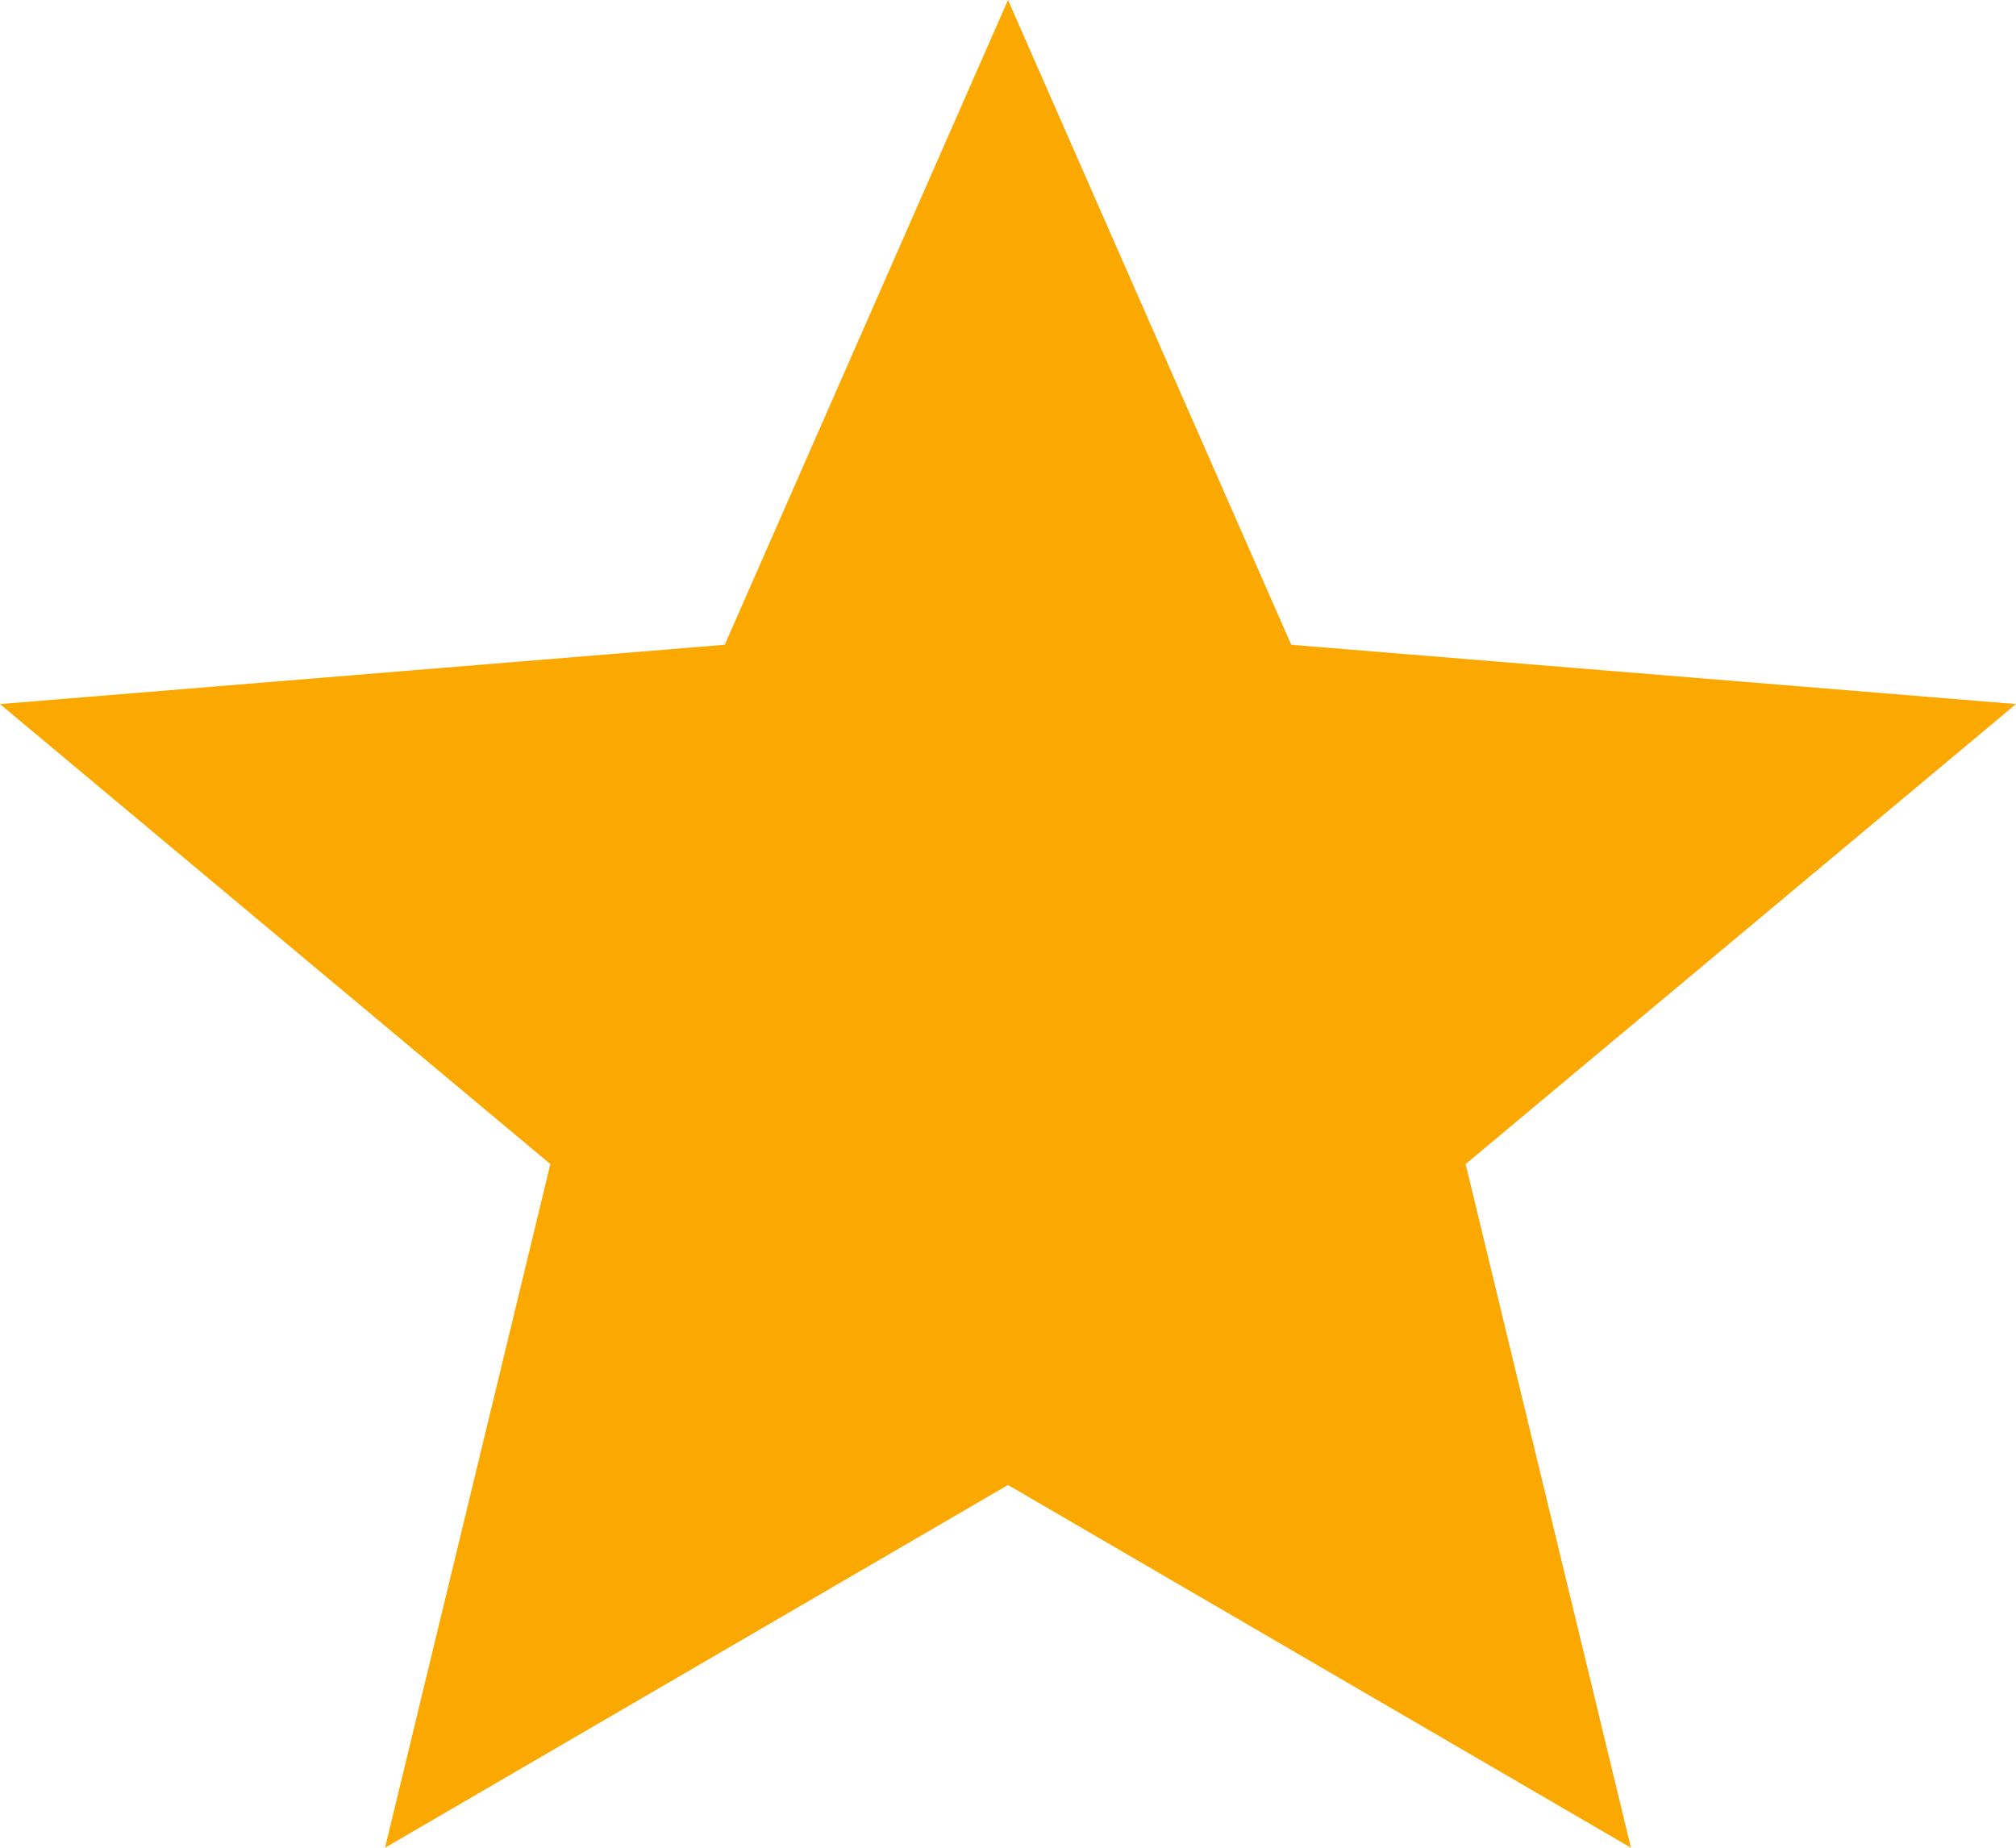 <svg width="24" height="22" viewBox="0 0 24 22" fill="none" xmlns="http://www.w3.org/2000/svg">
<path fill-rule="evenodd" clip-rule="evenodd" d="M12 17.681L19.416 22L17.448 13.86L24 8.383L15.372 7.677L12 0L8.628 7.677L0 8.383L6.552 13.86L4.584 22L12 17.681Z" fill="#FBA800"/>
</svg>
